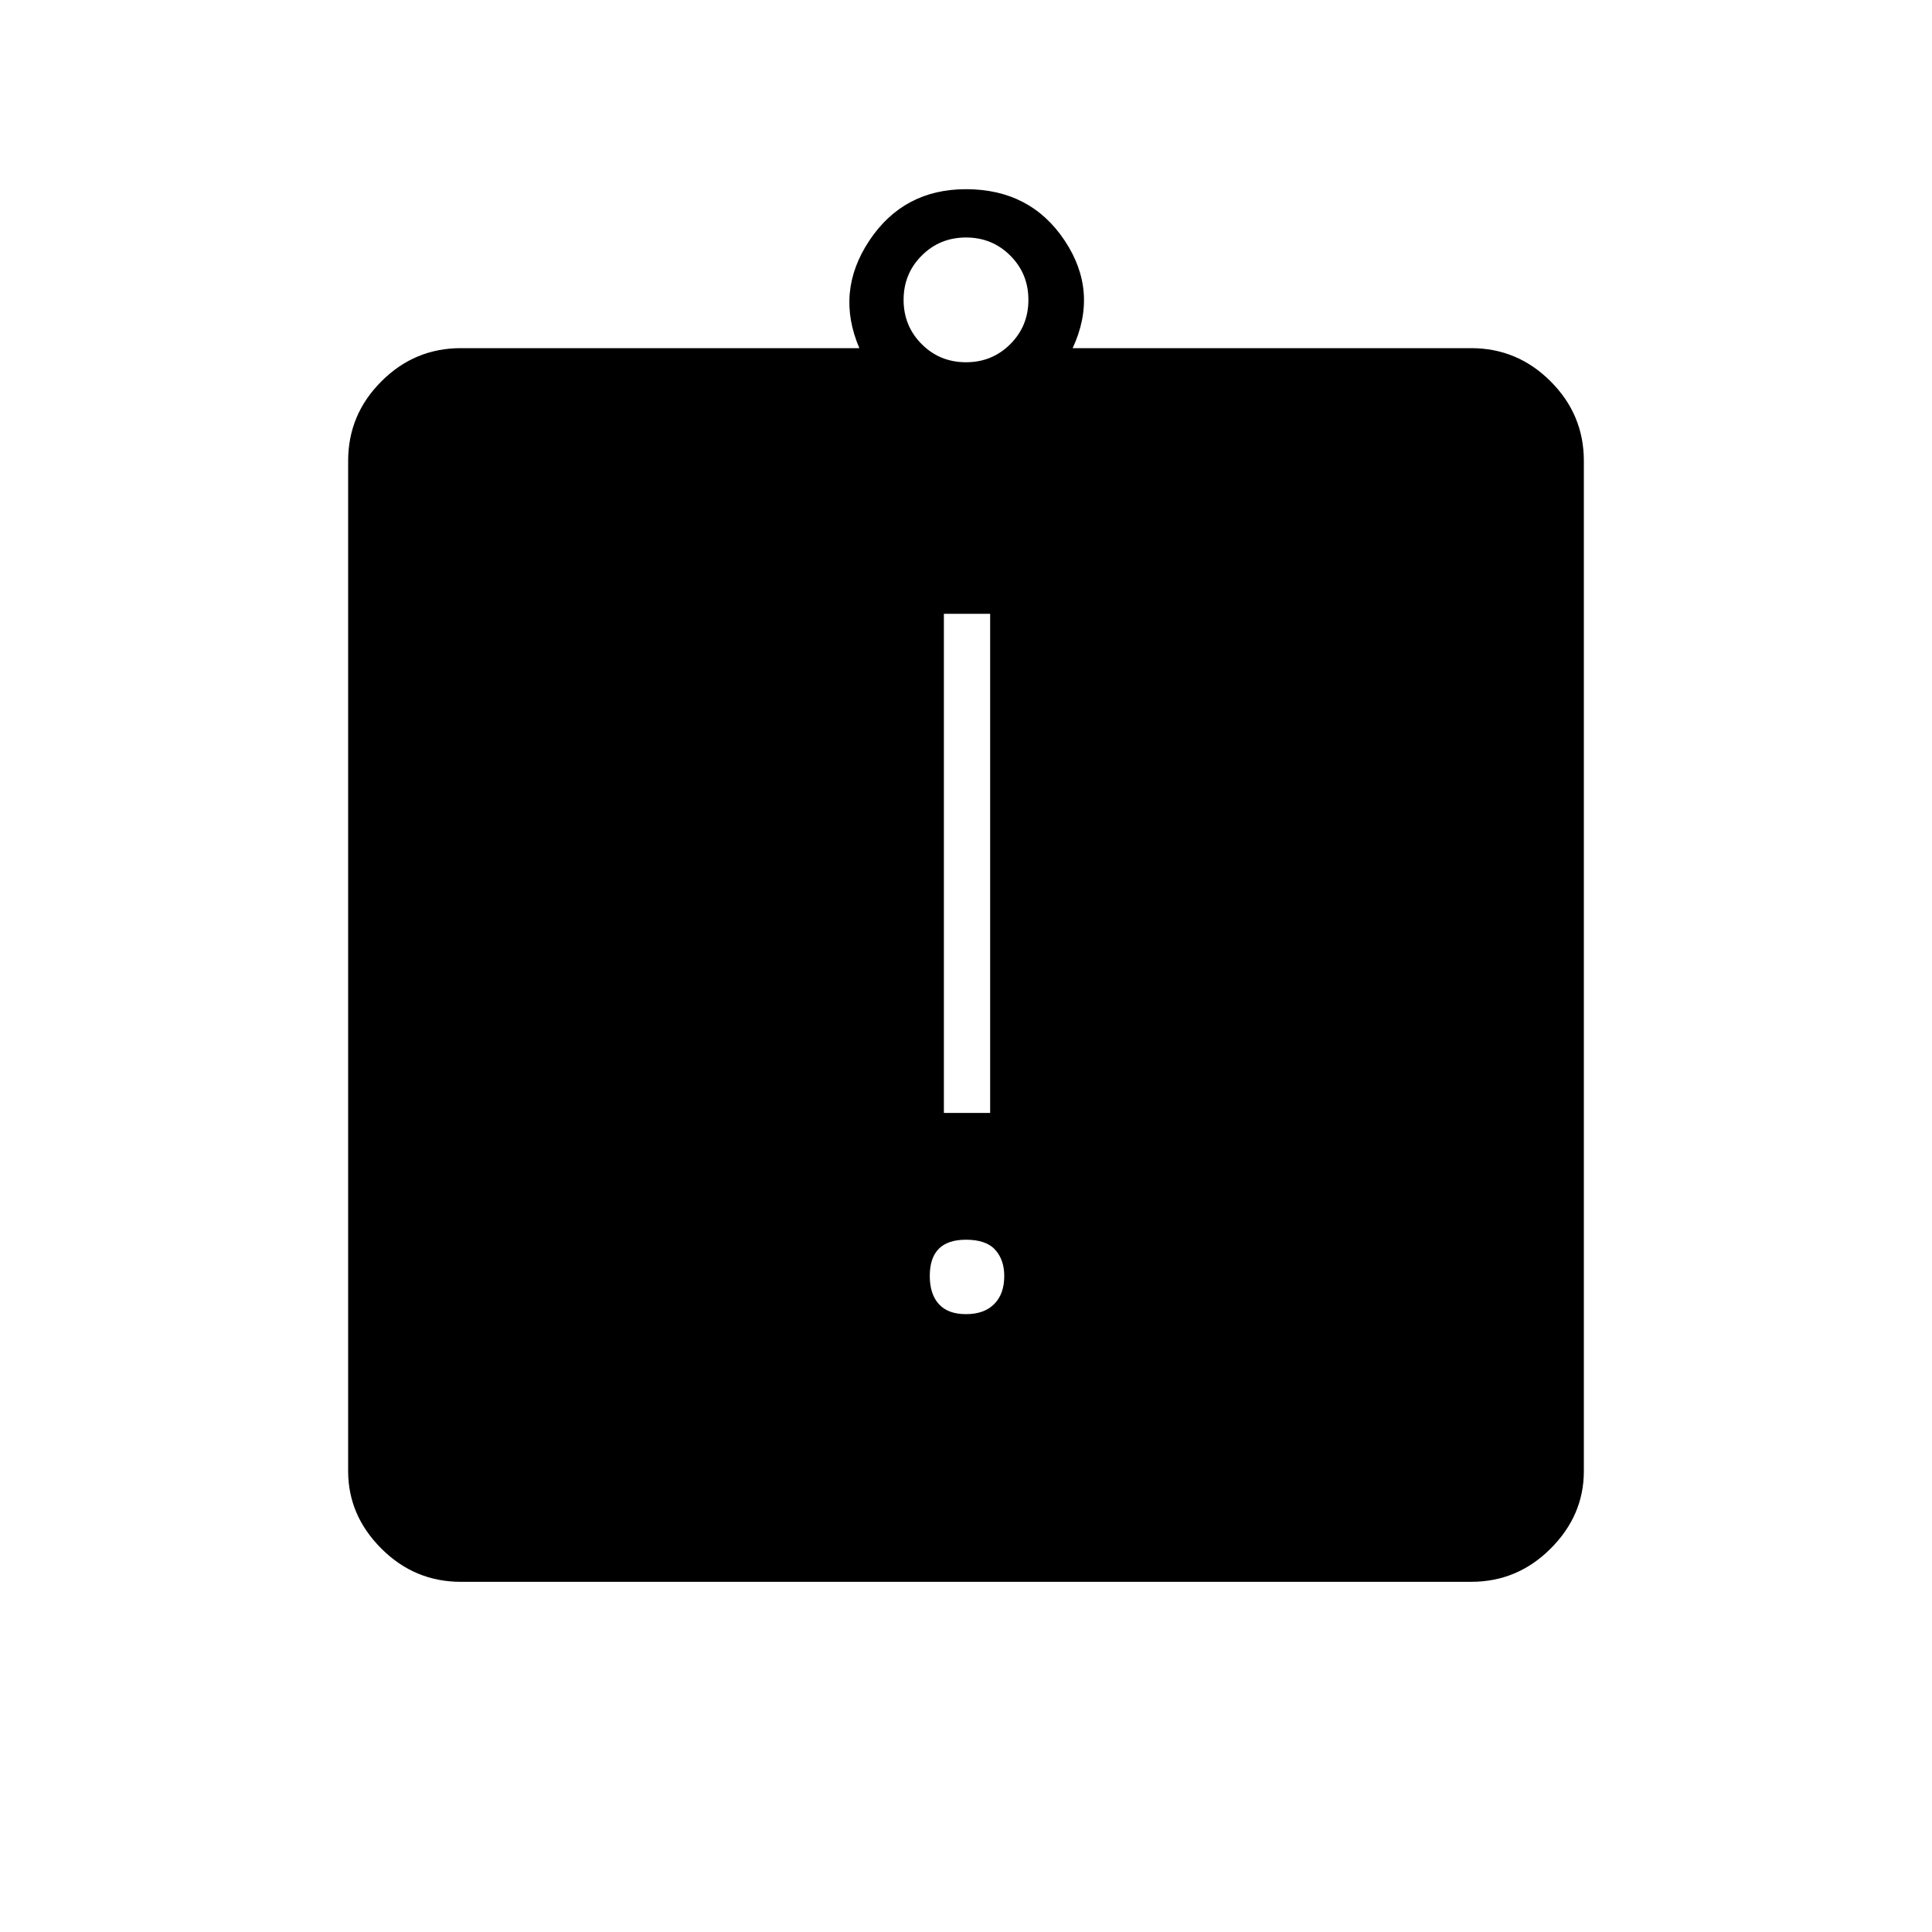 <svg xmlns="http://www.w3.org/2000/svg" height="40" width="40"><path d="M20 27.208Q20.375 27.208 20.583 27Q20.792 26.792 20.792 26.417Q20.792 26.083 20.604 25.875Q20.417 25.667 20 25.667Q19.625 25.667 19.438 25.854Q19.25 26.042 19.25 26.417Q19.25 26.792 19.438 27Q19.625 27.208 20 27.208ZM19.542 23.042H20.5V12.708H19.542ZM9.542 32.75Q8.583 32.75 7.896 32.062Q7.208 31.375 7.208 30.458V9.542Q7.208 8.583 7.896 7.896Q8.583 7.208 9.542 7.208H17.792Q17.292 6.042 18 4.979Q18.708 3.917 20 3.917Q21.333 3.917 22.042 4.979Q22.75 6.042 22.208 7.208H30.458Q31.417 7.208 32.104 7.896Q32.792 8.583 32.792 9.542V30.458Q32.792 31.375 32.104 32.062Q31.417 32.75 30.458 32.75ZM20 7.5Q20.542 7.5 20.917 7.125Q21.292 6.75 21.292 6.208Q21.292 5.667 20.917 5.292Q20.542 4.917 20 4.917Q19.458 4.917 19.083 5.292Q18.708 5.667 18.708 6.208Q18.708 6.75 19.083 7.125Q19.458 7.5 20 7.5Z"/></svg>
